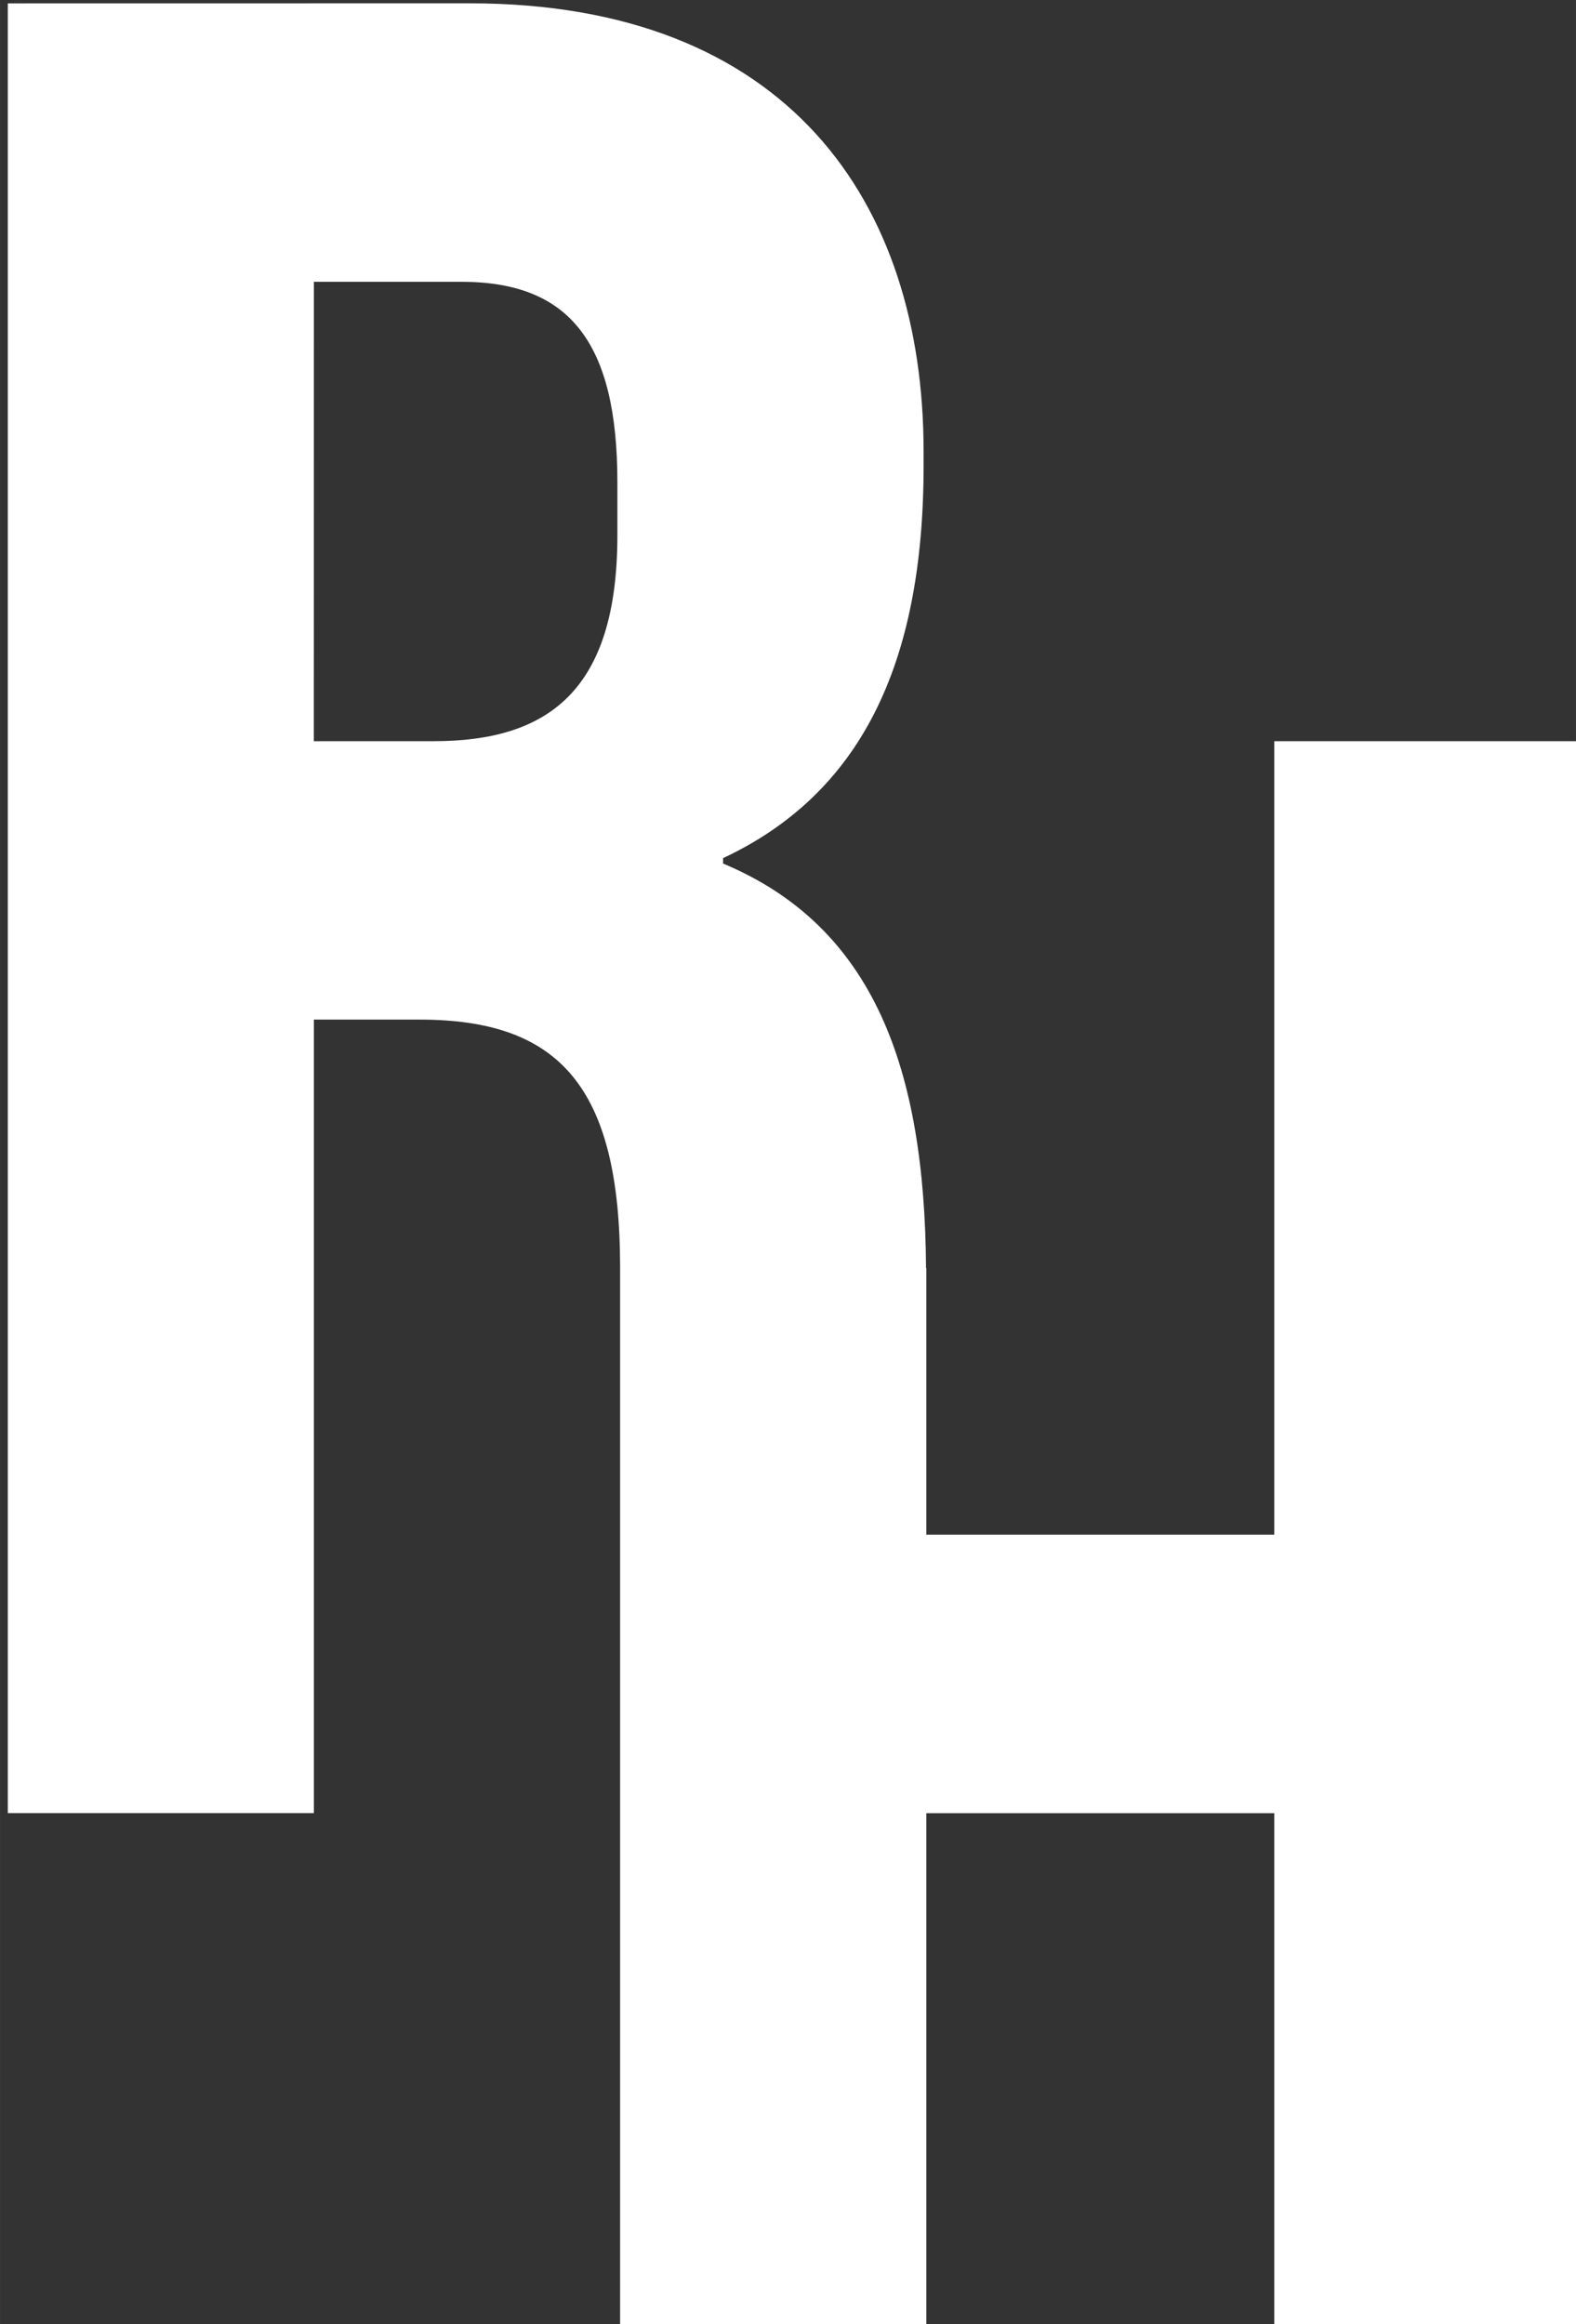 <?xml version="1.0" encoding="UTF-8" standalone="no"?>
<svg
   xmlns:dc="http://purl.org/dc/elements/1.1/"
   xmlns:cc="http://creativecommons.org/ns#"
   xmlns:rdf="http://www.w3.org/1999/02/22-rdf-syntax-ns#"
   xmlns:svg="http://www.w3.org/2000/svg"
   xmlns="http://www.w3.org/2000/svg"
   xmlns:sodipodi="http://sodipodi.sourceforge.net/DTD/sodipodi-0.dtd"
   xmlns:inkscape="http://www.inkscape.org/namespaces/inkscape"
   width="22.68"
   height="33.443"
   viewBox="0 0 6.001 8.849"
   version="1.1"
   id="svg8"
   inkscape:version="1.0rc1 (09960d6f05, 2020-04-09)"
   sodipodi:docname="RH_joined.svg">
  <rect x="0" y="0" width="6.001" height="8.849" fill="#333333" stroke="none"/>
  <defs
     id="defs2" />
  <sodipodi:namedview
     inkscape:guide-bbox="true"
     showguides="false"
     id="base"
     pagecolor="#ffffff"
     bordercolor="#666666"
     borderopacity="1.0"
     inkscape:pageopacity="0.0"
     inkscape:pageshadow="2"
     inkscape:zoom="0.35"
     inkscape:cx="471.42857"
     inkscape:cy="822.85714"
     inkscape:document-units="mm"
     inkscape:current-layer="text832"
     inkscape:document-rotation="0"
     showgrid="false"
     showborder="true"
     inkscape:showpageshadow="false"
     inkscape:pagecheckerboard="true"
     units="px"
     inkscape:window-width="1920"
     inkscape:window-height="1017"
     inkscape:window-x="-8"
     inkscape:window-y="-8"
     inkscape:window-maximized="1">
    <sodipodi:guide
       id="guide851"
       orientation="1,0"
       position="2.328,2.879" />
    <sodipodi:guide
       id="guide855"
       orientation="0,-1"
       position="1.164,1.969" />
    <sodipodi:guide
       id="guide859"
       orientation="1,0"
       position="4.815,-1.206" />
    <sodipodi:guide
       id="guide861"
       orientation="1,0"
       position="6.001,-1.206" />
    <sodipodi:guide
       id="guide869"
       orientation="0,-1"
       position="6.001,-0" />
    <sodipodi:guide
       id="guide873"
       orientation="1,0"
       position="-0,8.848" />
    <sodipodi:guide
       id="guide875"
       orientation="1,0"
       position="1.164,7.79" />
    <sodipodi:guide
       id="guide877"
       orientation="1,0"
       position="2.328,6.915" />
    <sodipodi:guide
       id="guide881"
       orientation="0,-1"
       position="1.164,6.044" />
    <sodipodi:guide
       id="guide883"
       orientation="0,-1"
       position="-0,8.848" />
    <sodipodi:guide
       id="guide885"
       orientation="1,0"
       position="3.492,3.028" />
  </sodipodi:namedview>
  <g
     transform="translate(-18.793,-8.24)"
     inkscape:label="Layer 1"
     inkscape:groupmode="layer"
     id="layer1">
    <g
       transform="translate(-0.529)"
       style="font-style:normal;font-weight:normal;font-size:10.583px;line-height:1.25;font-family:sans-serif;letter-spacing:0px;word-spacing:0px;fill:#ffffff;fill-opacity:1;stroke:none;stroke-width:0.265"
       id="text832"
       aria-label="RH">
      <path
         sodipodi:nodetypes="ccccscccccccccccccccccsssccsssscc"
         inkscape:connector-curvature="0"
         transform="matrix(0.265,0,0,0.265,0.529,0)"
         d="m 71.029,31.143 v 26 h 4.398 v -11.4 h 1.521 c 2,0 2.879,0.961 2.879,3.561 v 4.4 10.883 h 4.4 v -7.443 h 5 v 7.443 h 4.48 v -22.844 h -4.48 v 11.4 h -5 V 49.424 49.312 h -0.004 c -0.019,-2.86 -0.745,-4.903 -2.916,-5.811 v -0.078 c 1.96,-0.92 2.881,-2.761 2.881,-5.641 v -0.201 c 0,-3.594 -1.961,-6.439 -6.521,-6.439 z m 4.398,4 h 2.121 c 1.56,0 2.24,0.881 2.24,2.881 v 0.76 c 0,2.24 -1.001,2.959 -2.641,2.959 h -1.721 z"
         style="font-style:normal;font-variant:normal;font-weight:normal;font-stretch:normal;font-family:'Bebas Neue';-inkscape-font-specification:'Bebas Neue';stroke-width:1"
         id="path834" />
    </g>
  </g>
</svg>
